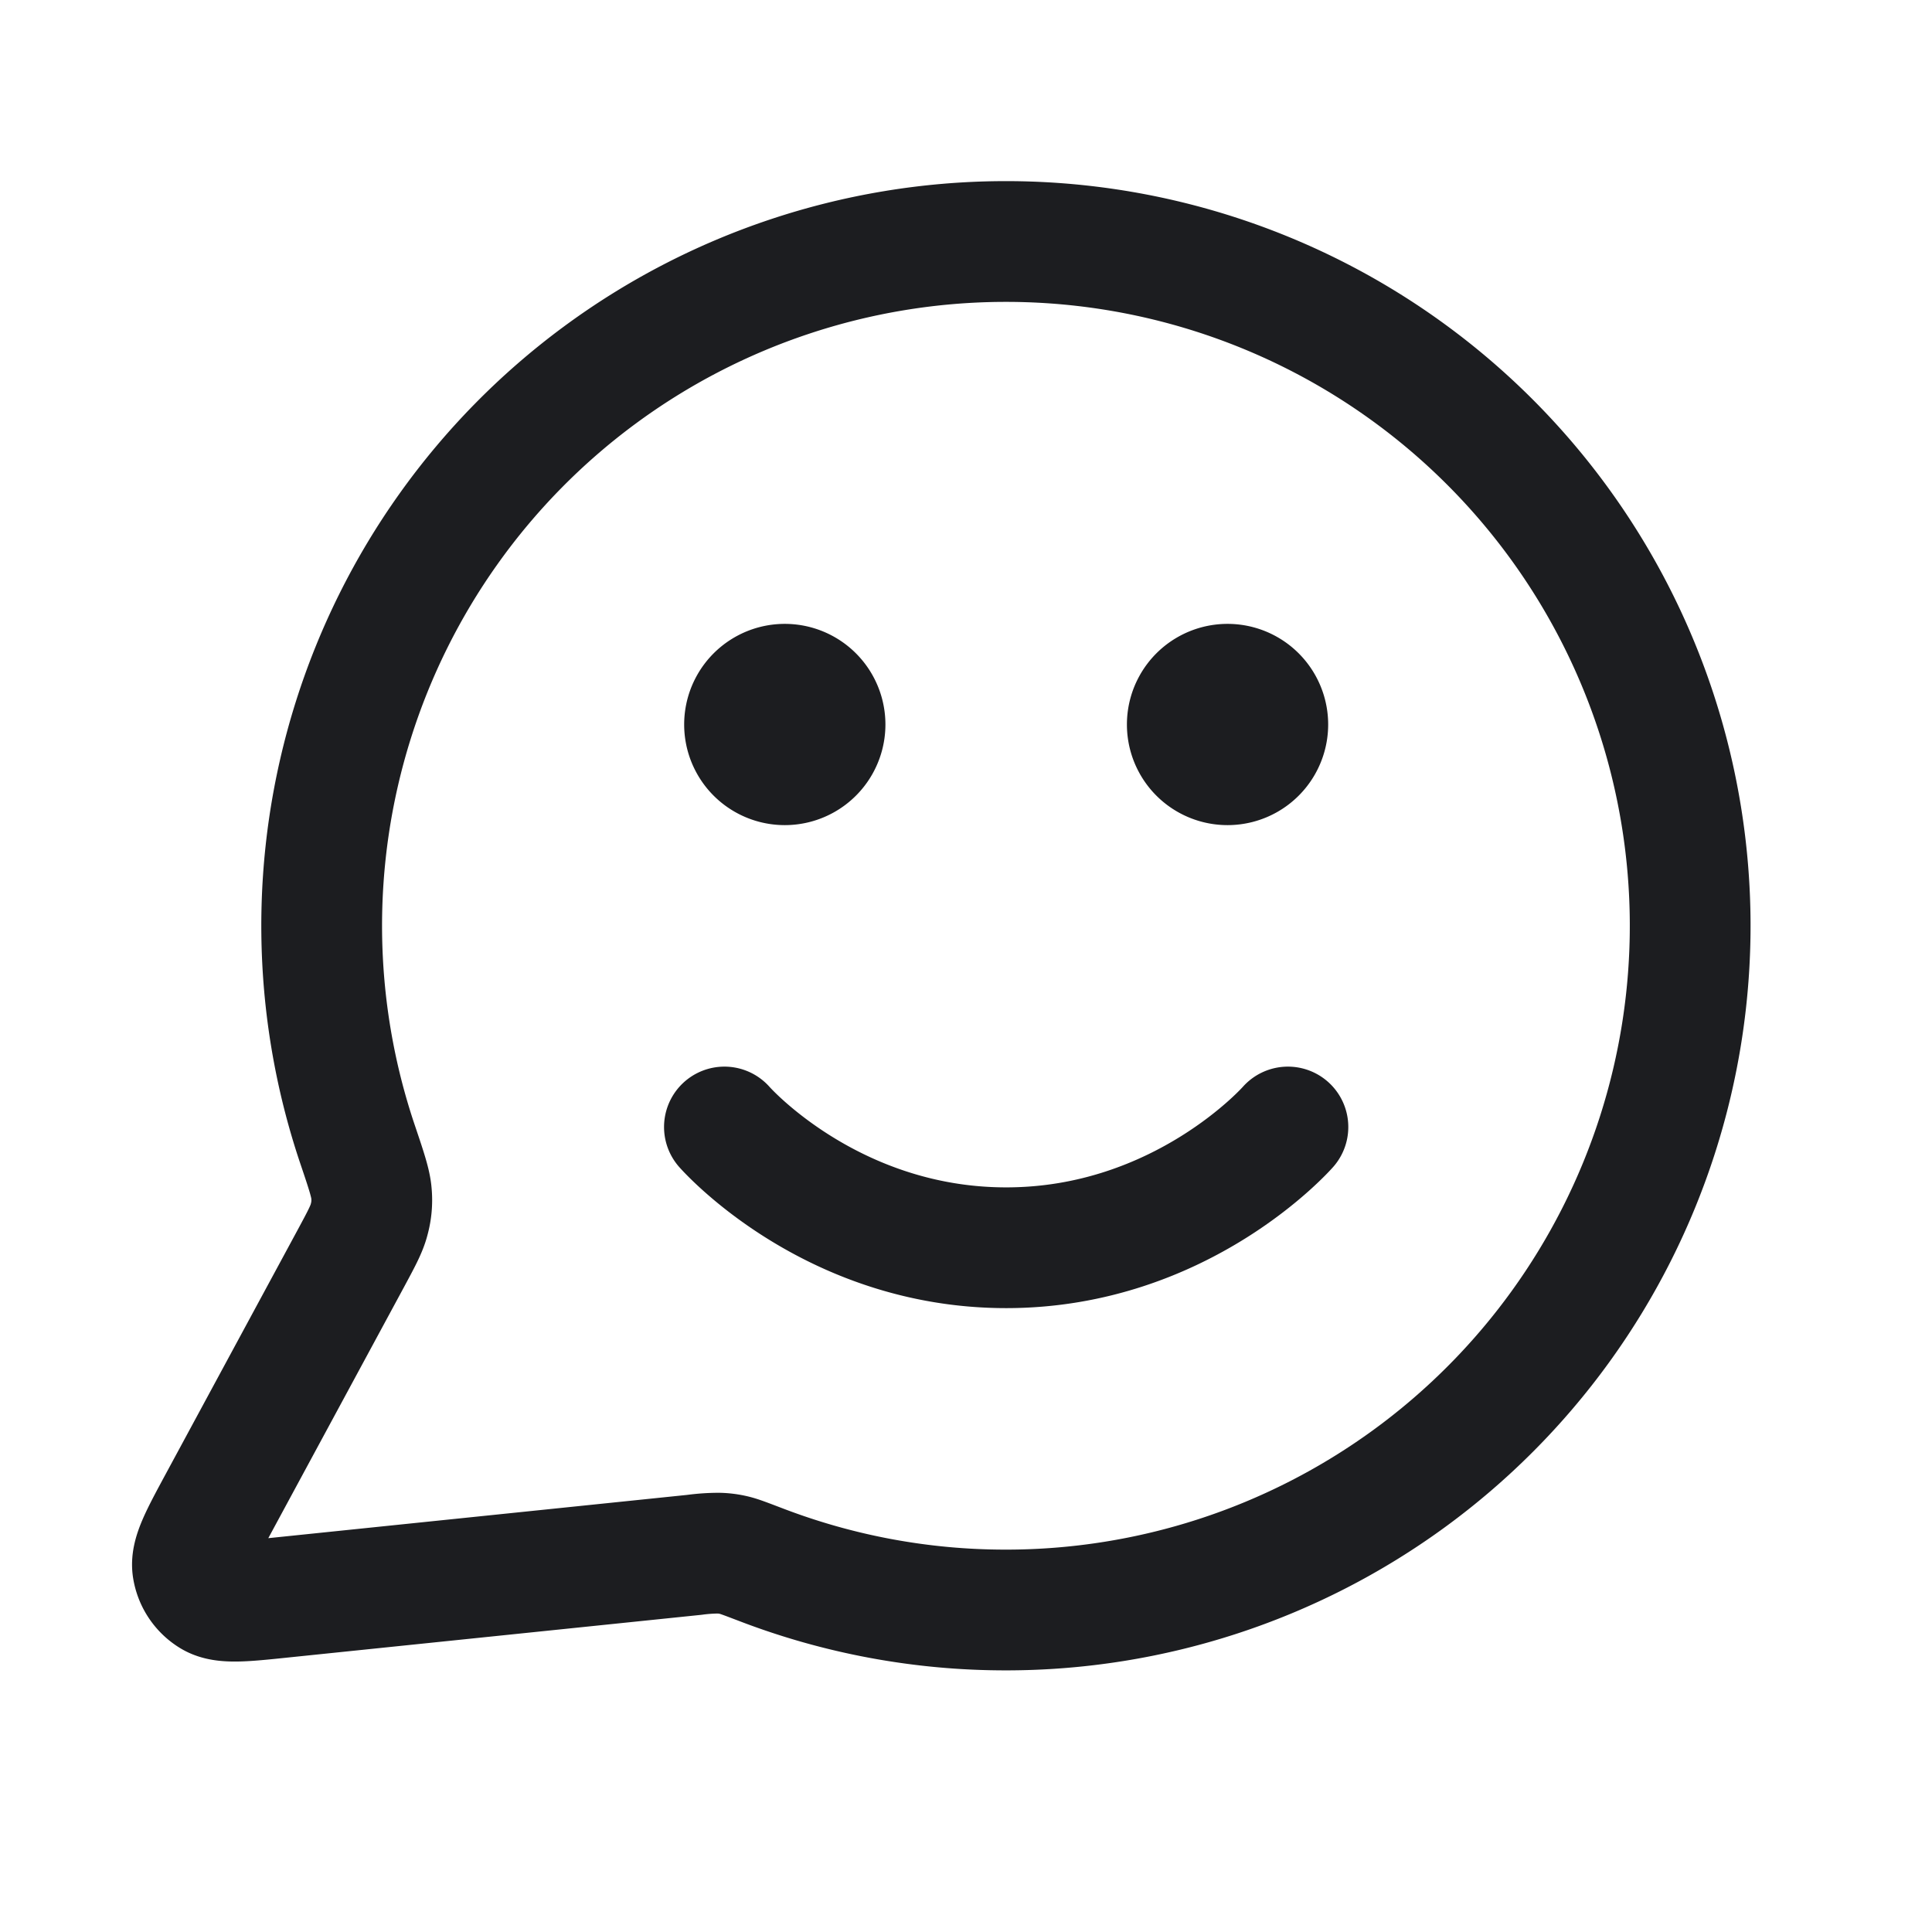 <svg fill="none" viewBox="0 0 24 24" role="img">
  <path stroke="#1C1D20" stroke-linecap="round" stroke-linejoin="round" stroke-width="1.5" d="M8.999 14s1.312 1.5 3.5 1.5c2.187 0 3.5-1.5 3.5-1.5m-.75-5h.01m-5.51 0h.01m2.74 11a8.5 8.5 0 1 0-8.057-5.783c.108.32.162.481.172.604a.899.899 0 0 1-.028.326c-.03.12-.098.245-.232.494l-1.636 3.027c-.233.432-.35.648-.324.815a.5.5 0 0 0 .234.35c.144.087.388.062.876.011l5.121-.529a2.25 2.25 0 0 1 .304-.021.903.903 0 0 1 .186.024c.069.016.155.05.329.116a8.479 8.479 0 0 0 3.055.566Zm3.25-11a.5.5 0 1 1-1 0 .5.5 0 0 1 1 0Zm-5.5 0a.5.5 0 1 1-1 0 .5.5 0 0 1 1 0Z"/>
</svg>
